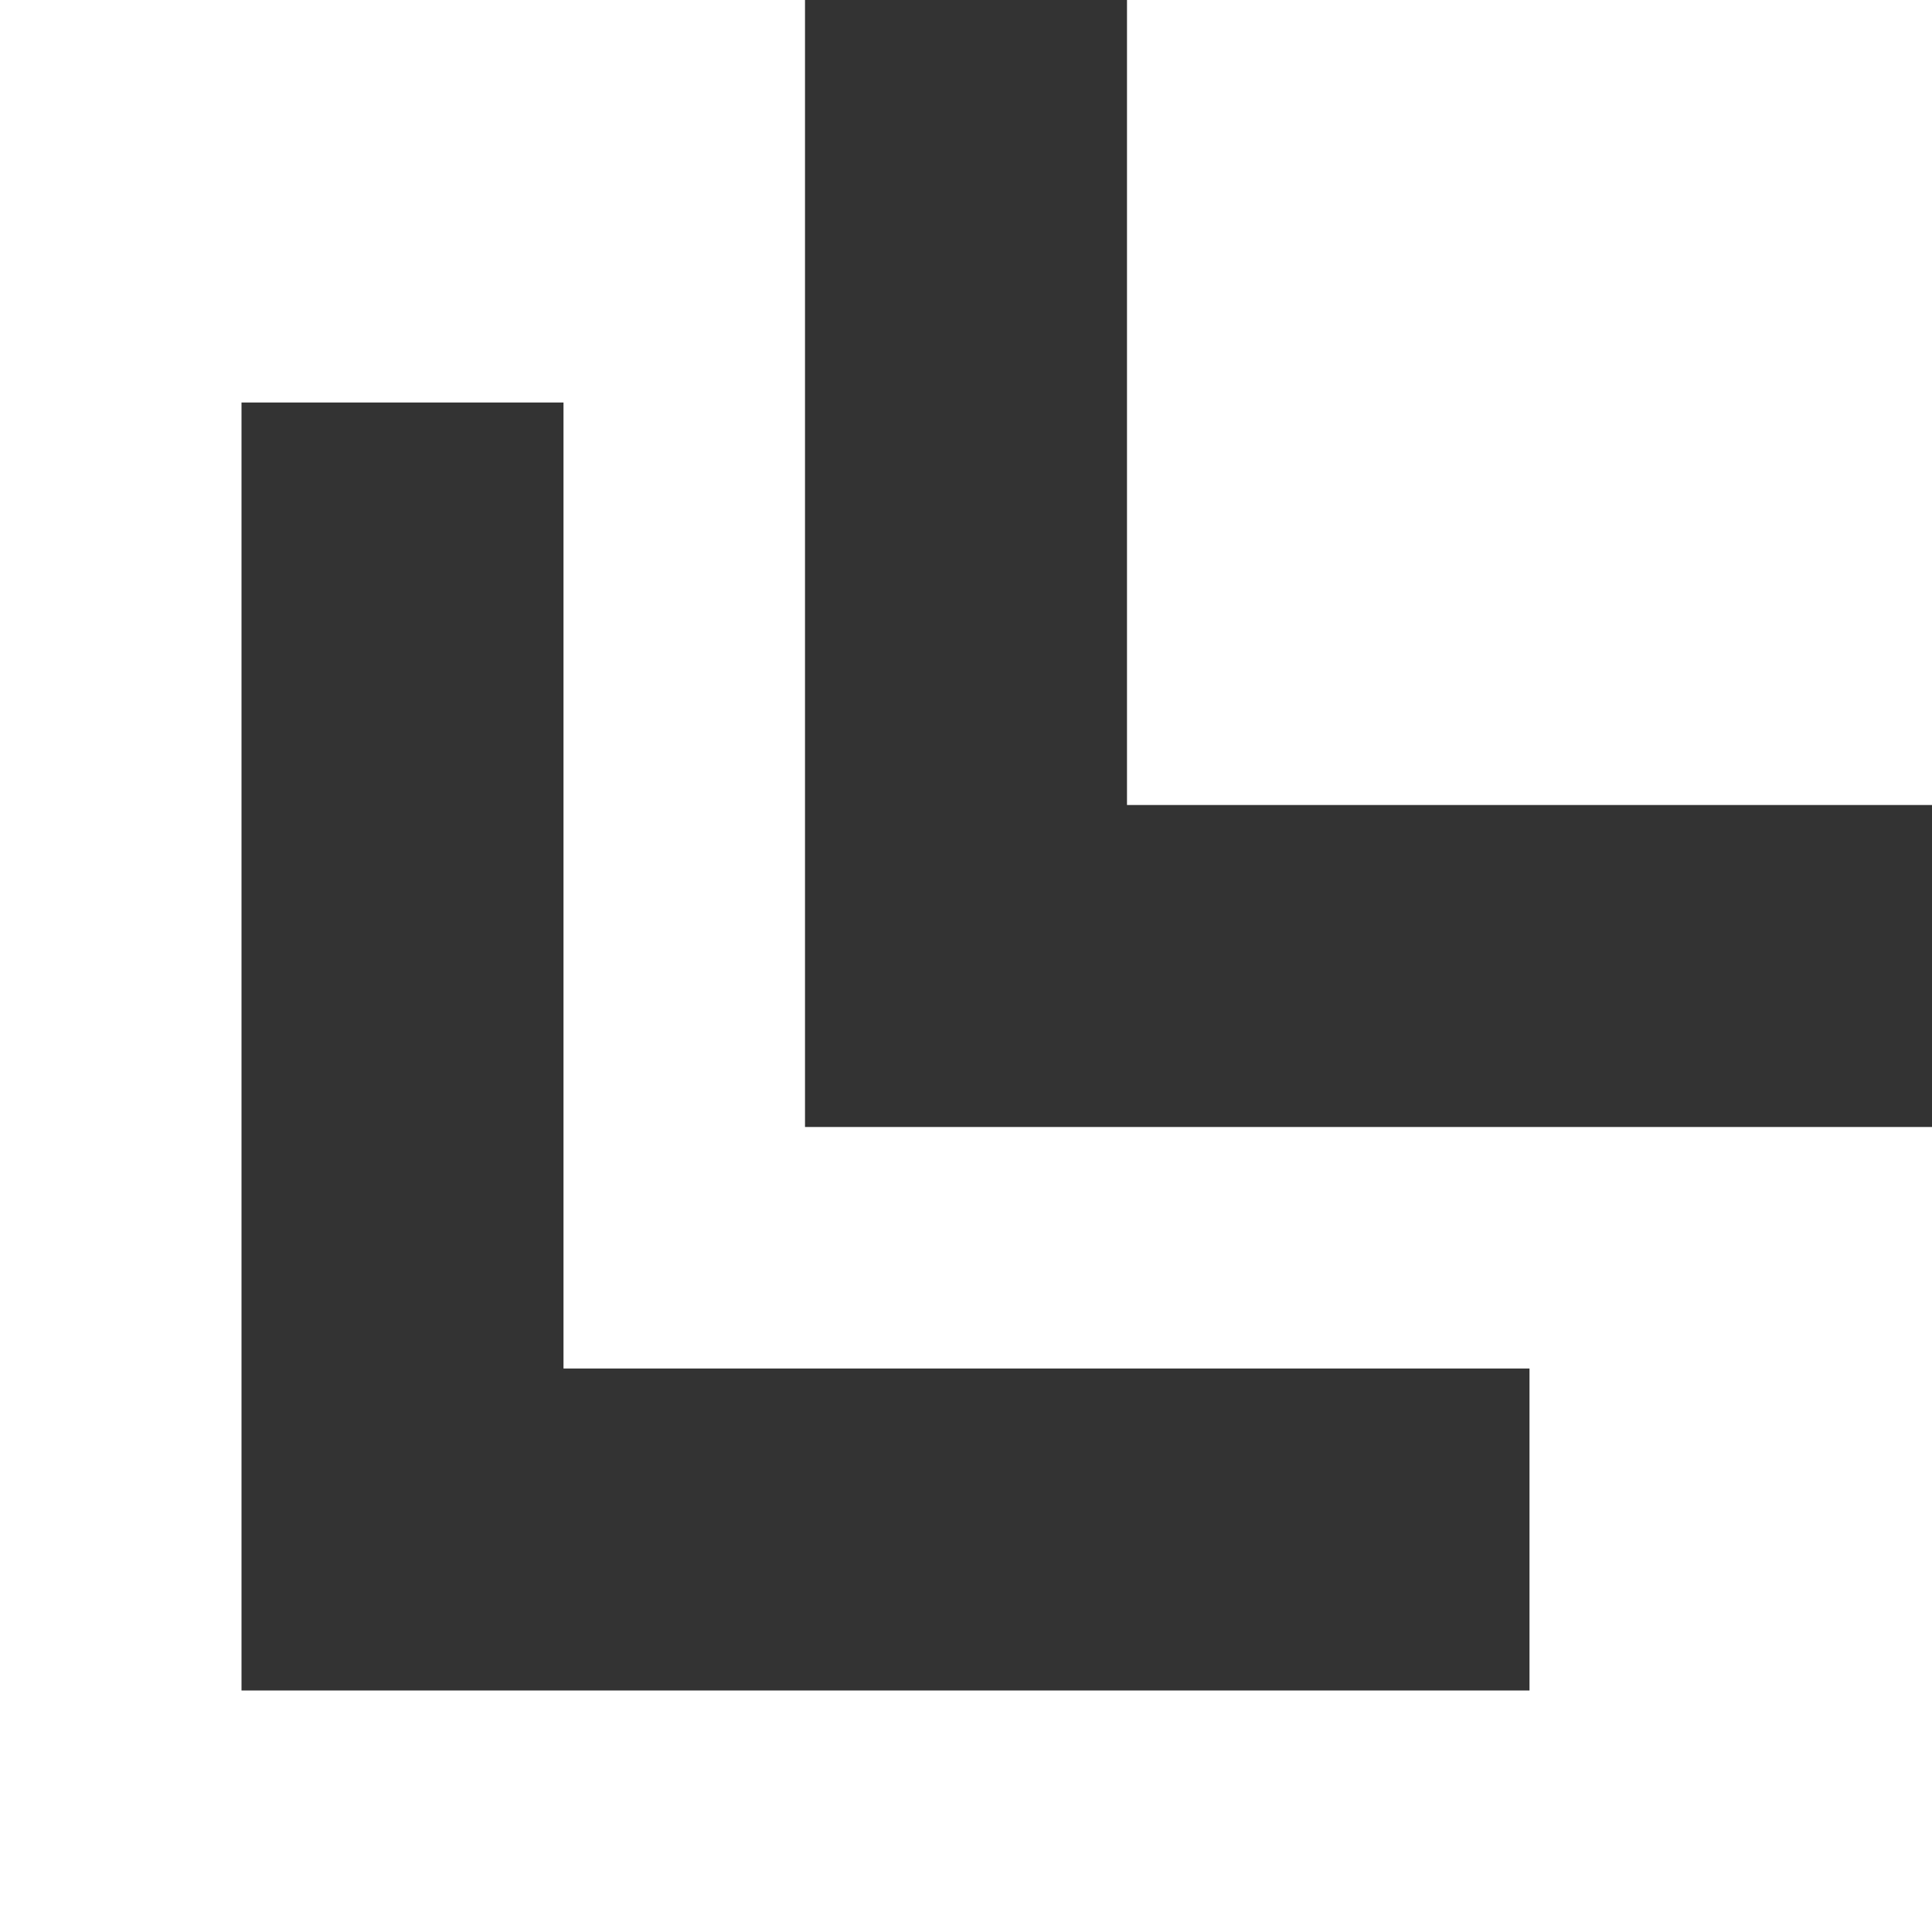 <svg height="48" width="48" xmlns="http://www.w3.org/2000/svg">
  <rect width="100%" height="100%" fill="#333333" stroke="none"/>
  <g fill="#fff" transform="matrix(0 1 -1 0 48 0)">
    <path d="m0 20h20v-20h-20z"/>
    <path d="m28 0v28h-28v20h28 20v-20-28zm6 10h8v24 4 4h-32v-8h24z"/>
  </g>
</svg>
